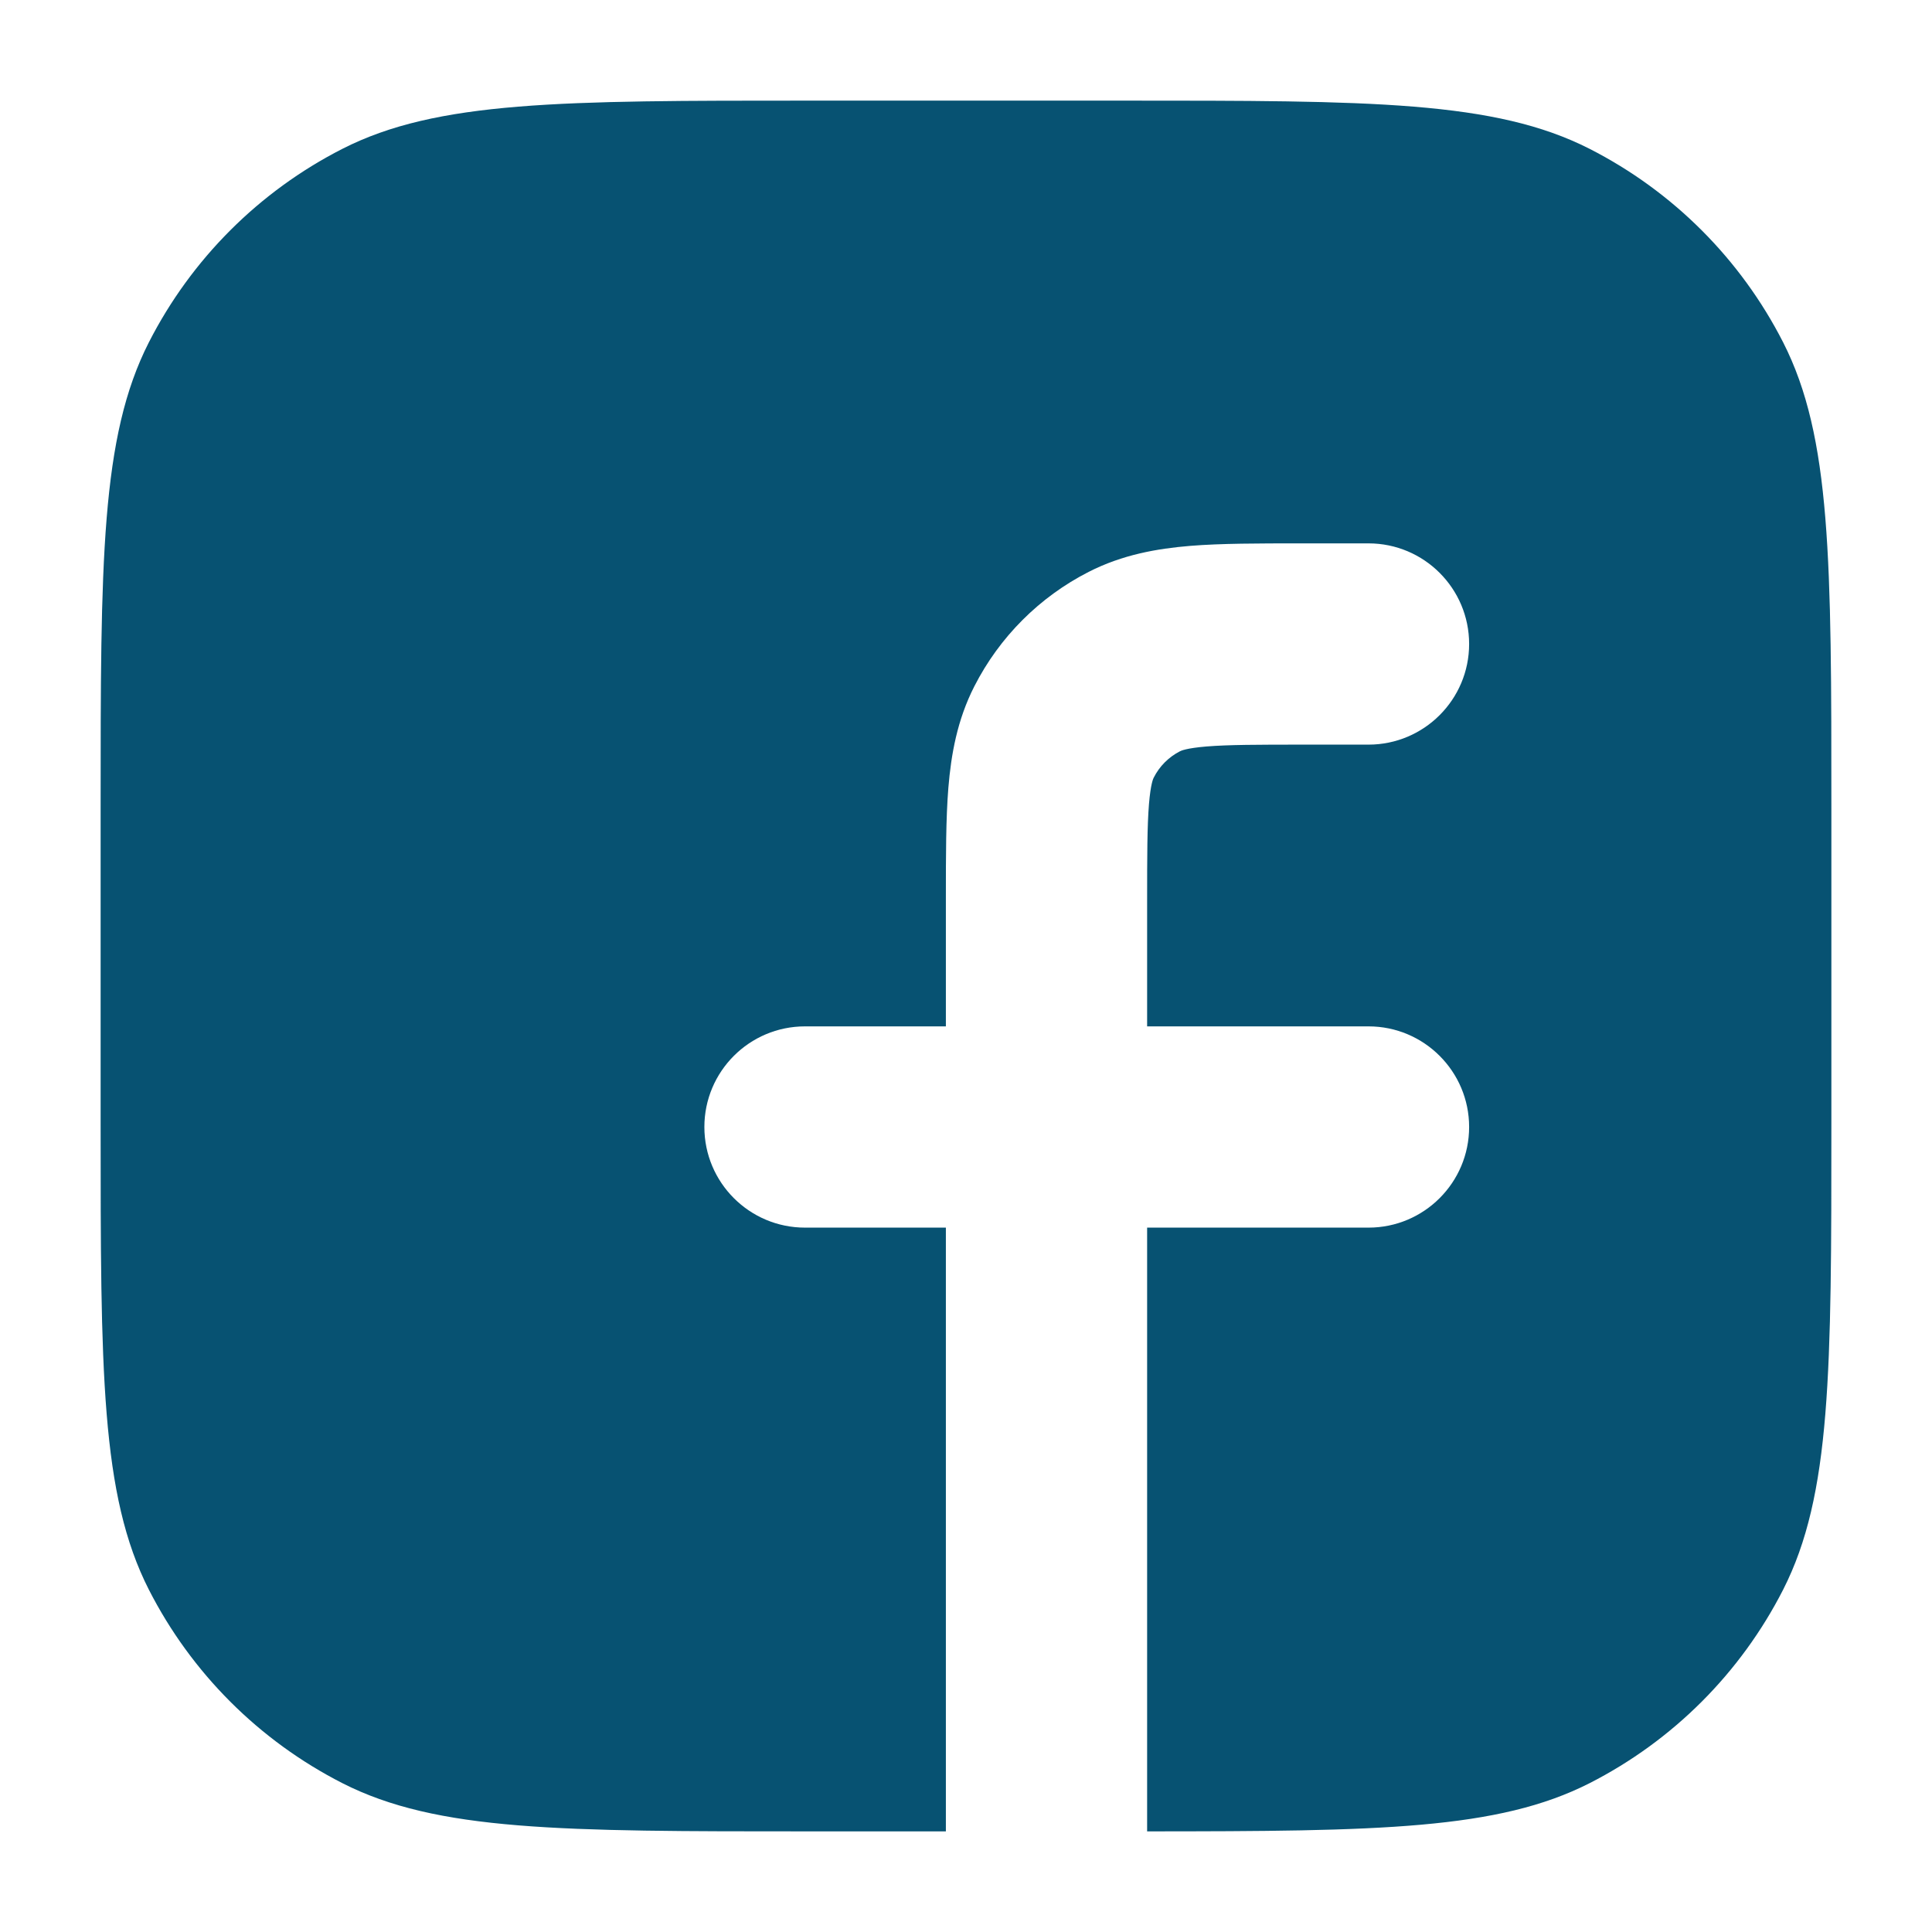 <svg width="24" height="24" viewBox="0 0 24 24" fill="none" xmlns="http://www.w3.org/2000/svg">
<path fill-rule="evenodd" clip-rule="evenodd" d="M4.253 1.849C5.43 1.25 6.97 1.25 10.05 1.25H13.95C17.03 1.25 18.57 1.25 19.747 1.849C20.782 2.377 21.623 3.218 22.151 4.253C22.75 5.43 22.75 6.97 22.75 10.05V13.95C22.75 17.03 22.75 18.57 22.151 19.747C21.623 20.782 20.782 21.623 19.747 22.151C18.609 22.73 17.132 22.749 14.25 22.75V15.25H17C17.69 15.25 18.25 14.69 18.25 14C18.25 13.31 17.69 12.75 17 12.75H14.25V11.2C14.25 10.619 14.251 10.259 14.273 9.988C14.294 9.734 14.327 9.669 14.332 9.66L14.332 9.66C14.404 9.518 14.518 9.404 14.659 9.332L14.66 9.332C14.669 9.327 14.734 9.294 14.988 9.273C15.259 9.251 15.619 9.25 16.2 9.25H17C17.69 9.25 18.25 8.69 18.25 8C18.25 7.31 17.69 6.75 17 6.75H16.2L16.154 6.75C15.633 6.75 15.17 6.75 14.785 6.781C14.374 6.815 13.944 6.89 13.524 7.104C12.913 7.416 12.416 7.913 12.104 8.525C11.89 8.944 11.815 9.374 11.781 9.785C11.75 10.17 11.75 10.633 11.75 11.154L11.75 11.2V12.75H10C9.31 12.75 8.75 13.31 8.75 14C8.75 14.69 9.31 15.25 10 15.25H11.75V22.75H10.05C6.97 22.75 5.43 22.75 4.253 22.151C3.218 21.623 2.377 20.782 1.849 19.747C1.25 18.57 1.25 17.03 1.25 13.95V10.05C1.25 6.97 1.25 5.43 1.849 4.253C2.377 3.218 3.218 2.377 4.253 1.849Z" fill="#075272"/>
</svg>
